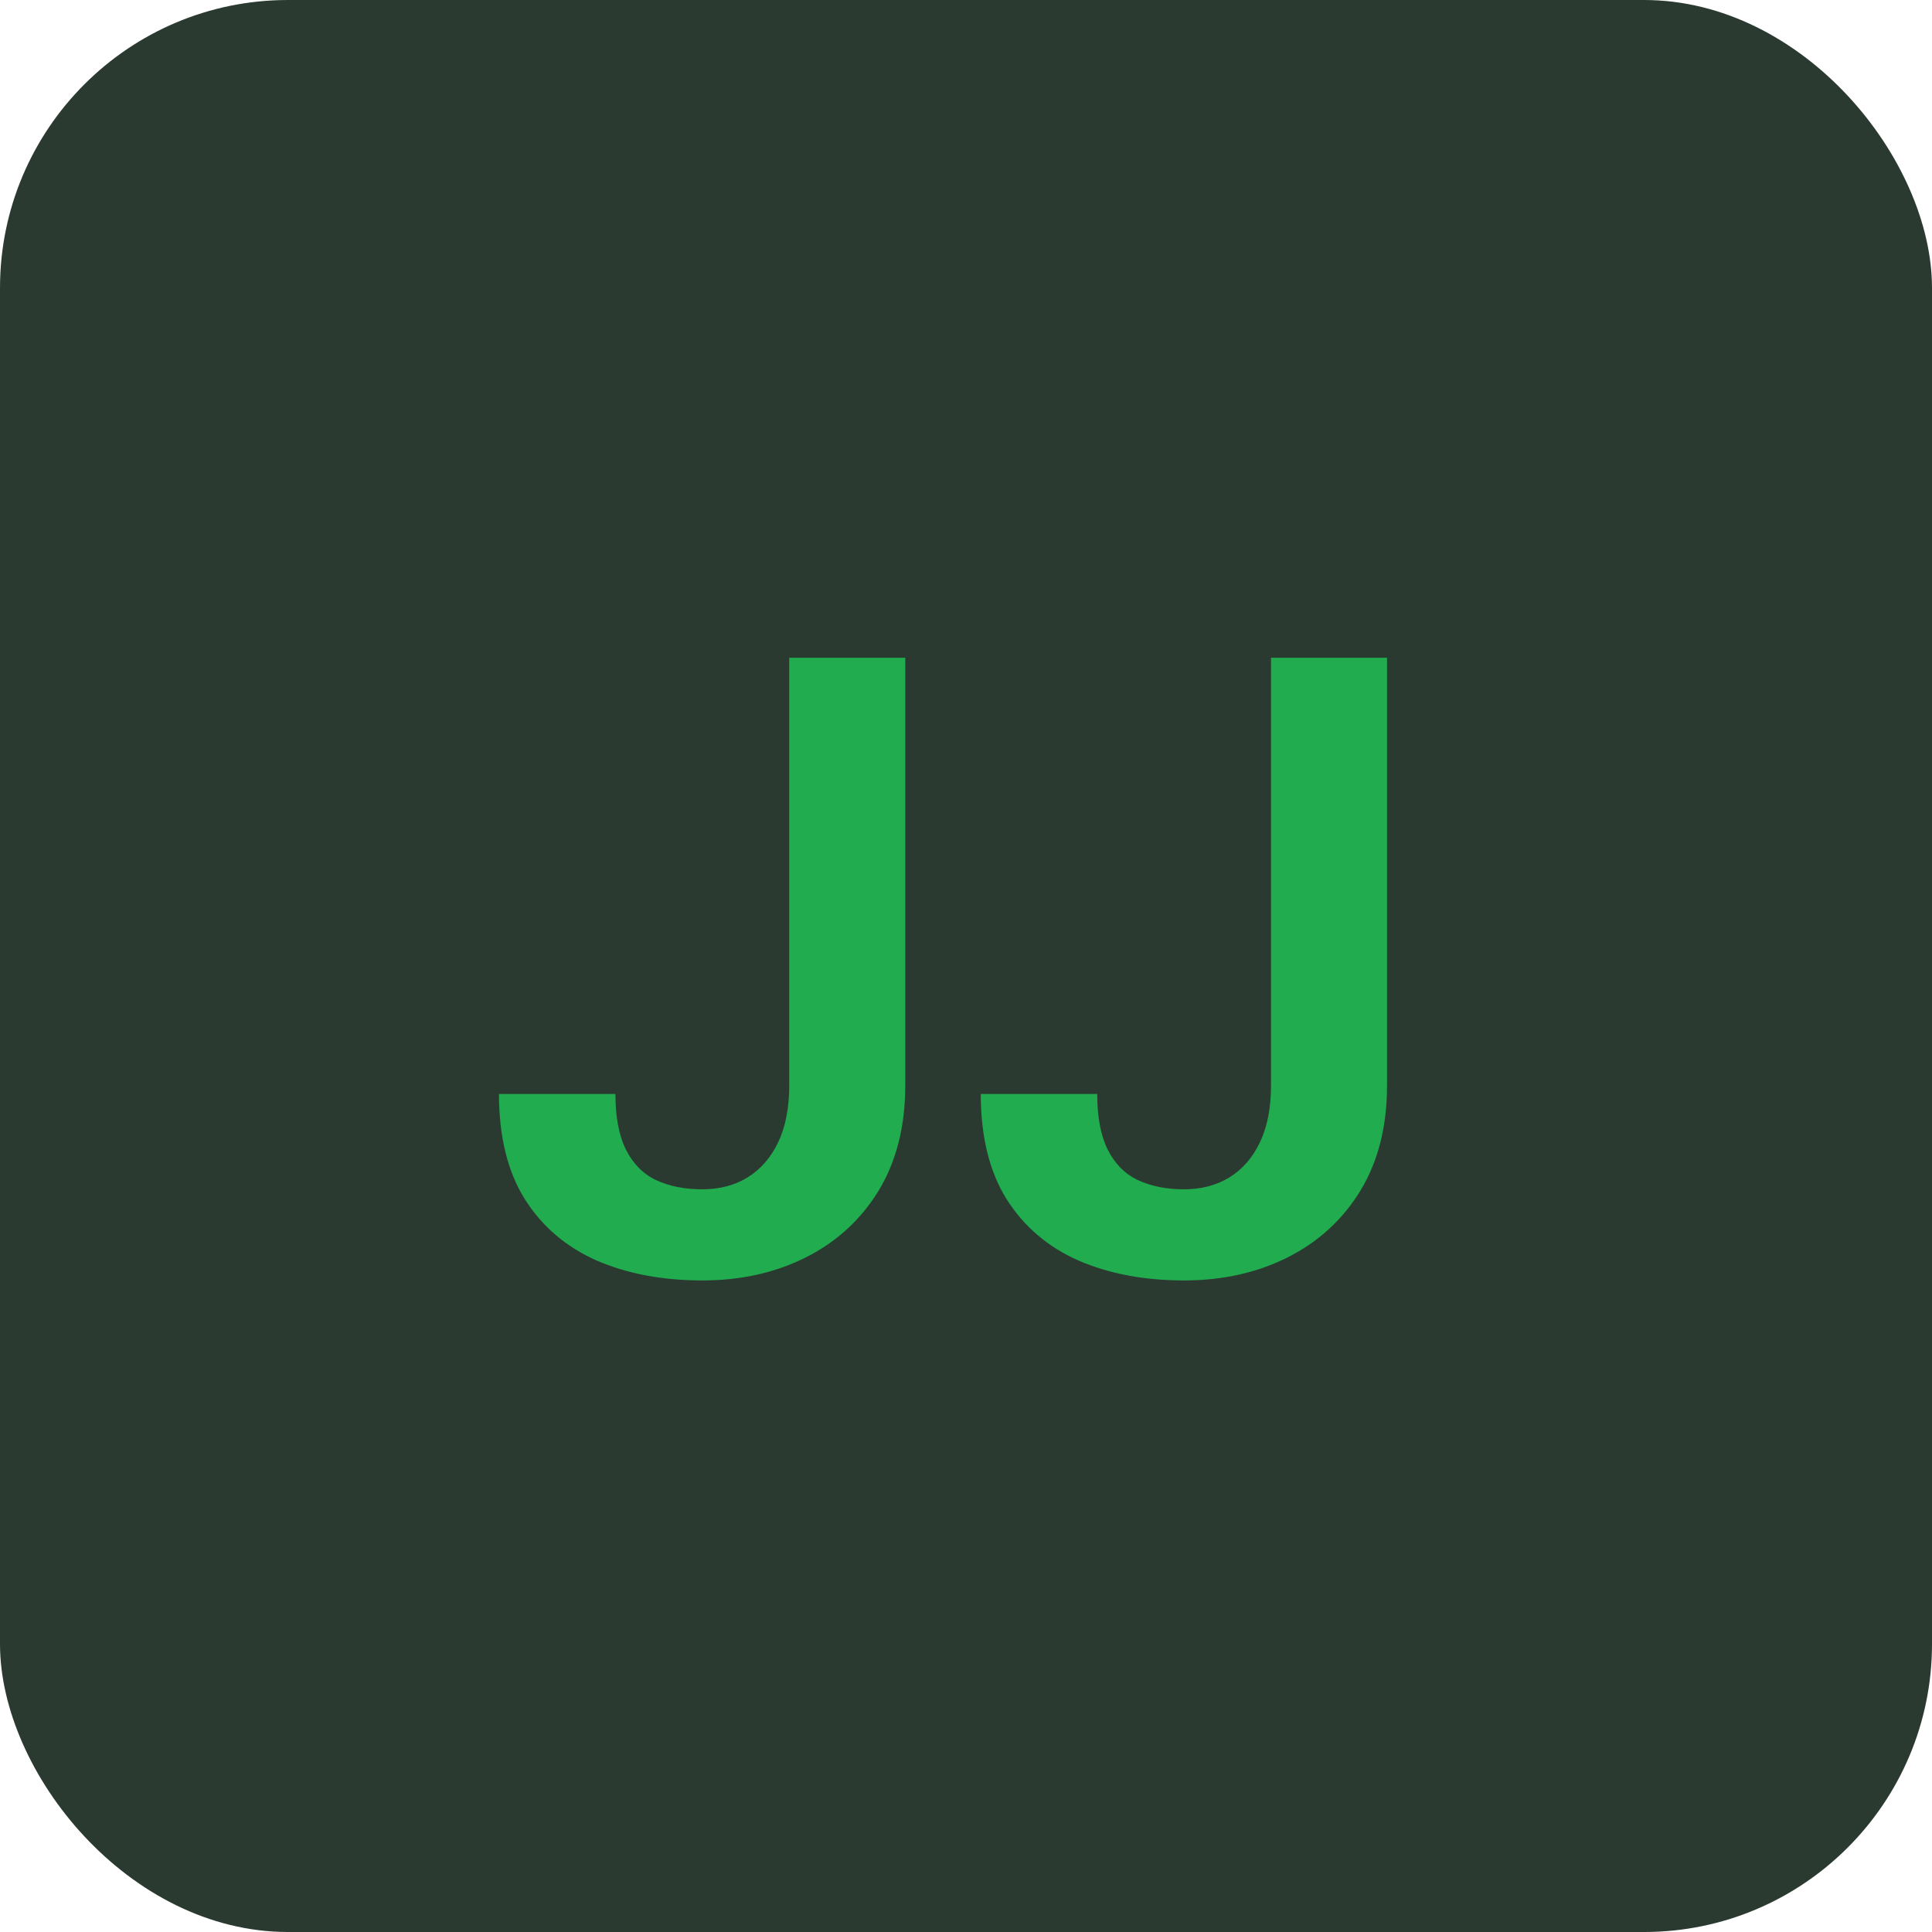 <svg width="161" height="161" viewBox="0 0 161 161" fill="none" xmlns="http://www.w3.org/2000/svg">
<rect width="161" height="161" rx="24" fill="#2B3A31"/>
<path d="M65.769 90.461V54.812H75.438V90.461C75.438 93.859 74.699 96.777 73.223 99.215C71.746 101.629 69.731 103.48 67.176 104.77C64.621 106.059 61.738 106.703 58.527 106.703C55.223 106.703 52.293 106.152 49.738 105.051C47.184 103.926 45.18 102.215 43.727 99.918C42.297 97.621 41.582 94.703 41.582 91.164H51.285C51.285 93.086 51.578 94.633 52.164 95.805C52.75 96.977 53.582 97.82 54.66 98.336C55.762 98.852 57.051 99.109 58.527 99.109C59.957 99.109 61.211 98.781 62.289 98.125C63.391 97.445 64.246 96.461 64.856 95.172C65.465 93.883 65.769 92.312 65.769 90.461ZM105.918 90.461V54.812H115.586V90.461C115.586 93.859 114.848 96.777 113.371 99.215C111.895 101.629 109.879 103.48 107.324 104.77C104.77 106.059 101.887 106.703 98.676 106.703C95.371 106.703 92.441 106.152 89.887 105.051C87.332 103.926 85.328 102.215 83.875 99.918C82.445 97.621 81.731 94.703 81.731 91.164H91.434C91.434 93.086 91.727 94.633 92.312 95.805C92.898 96.977 93.731 97.82 94.809 98.336C95.91 98.852 97.199 99.109 98.676 99.109C100.105 99.109 101.359 98.781 102.438 98.125C103.539 97.445 104.395 96.461 105.004 95.172C105.613 93.883 105.918 92.312 105.918 90.461Z" fill="#21AC50"/>
</svg>
